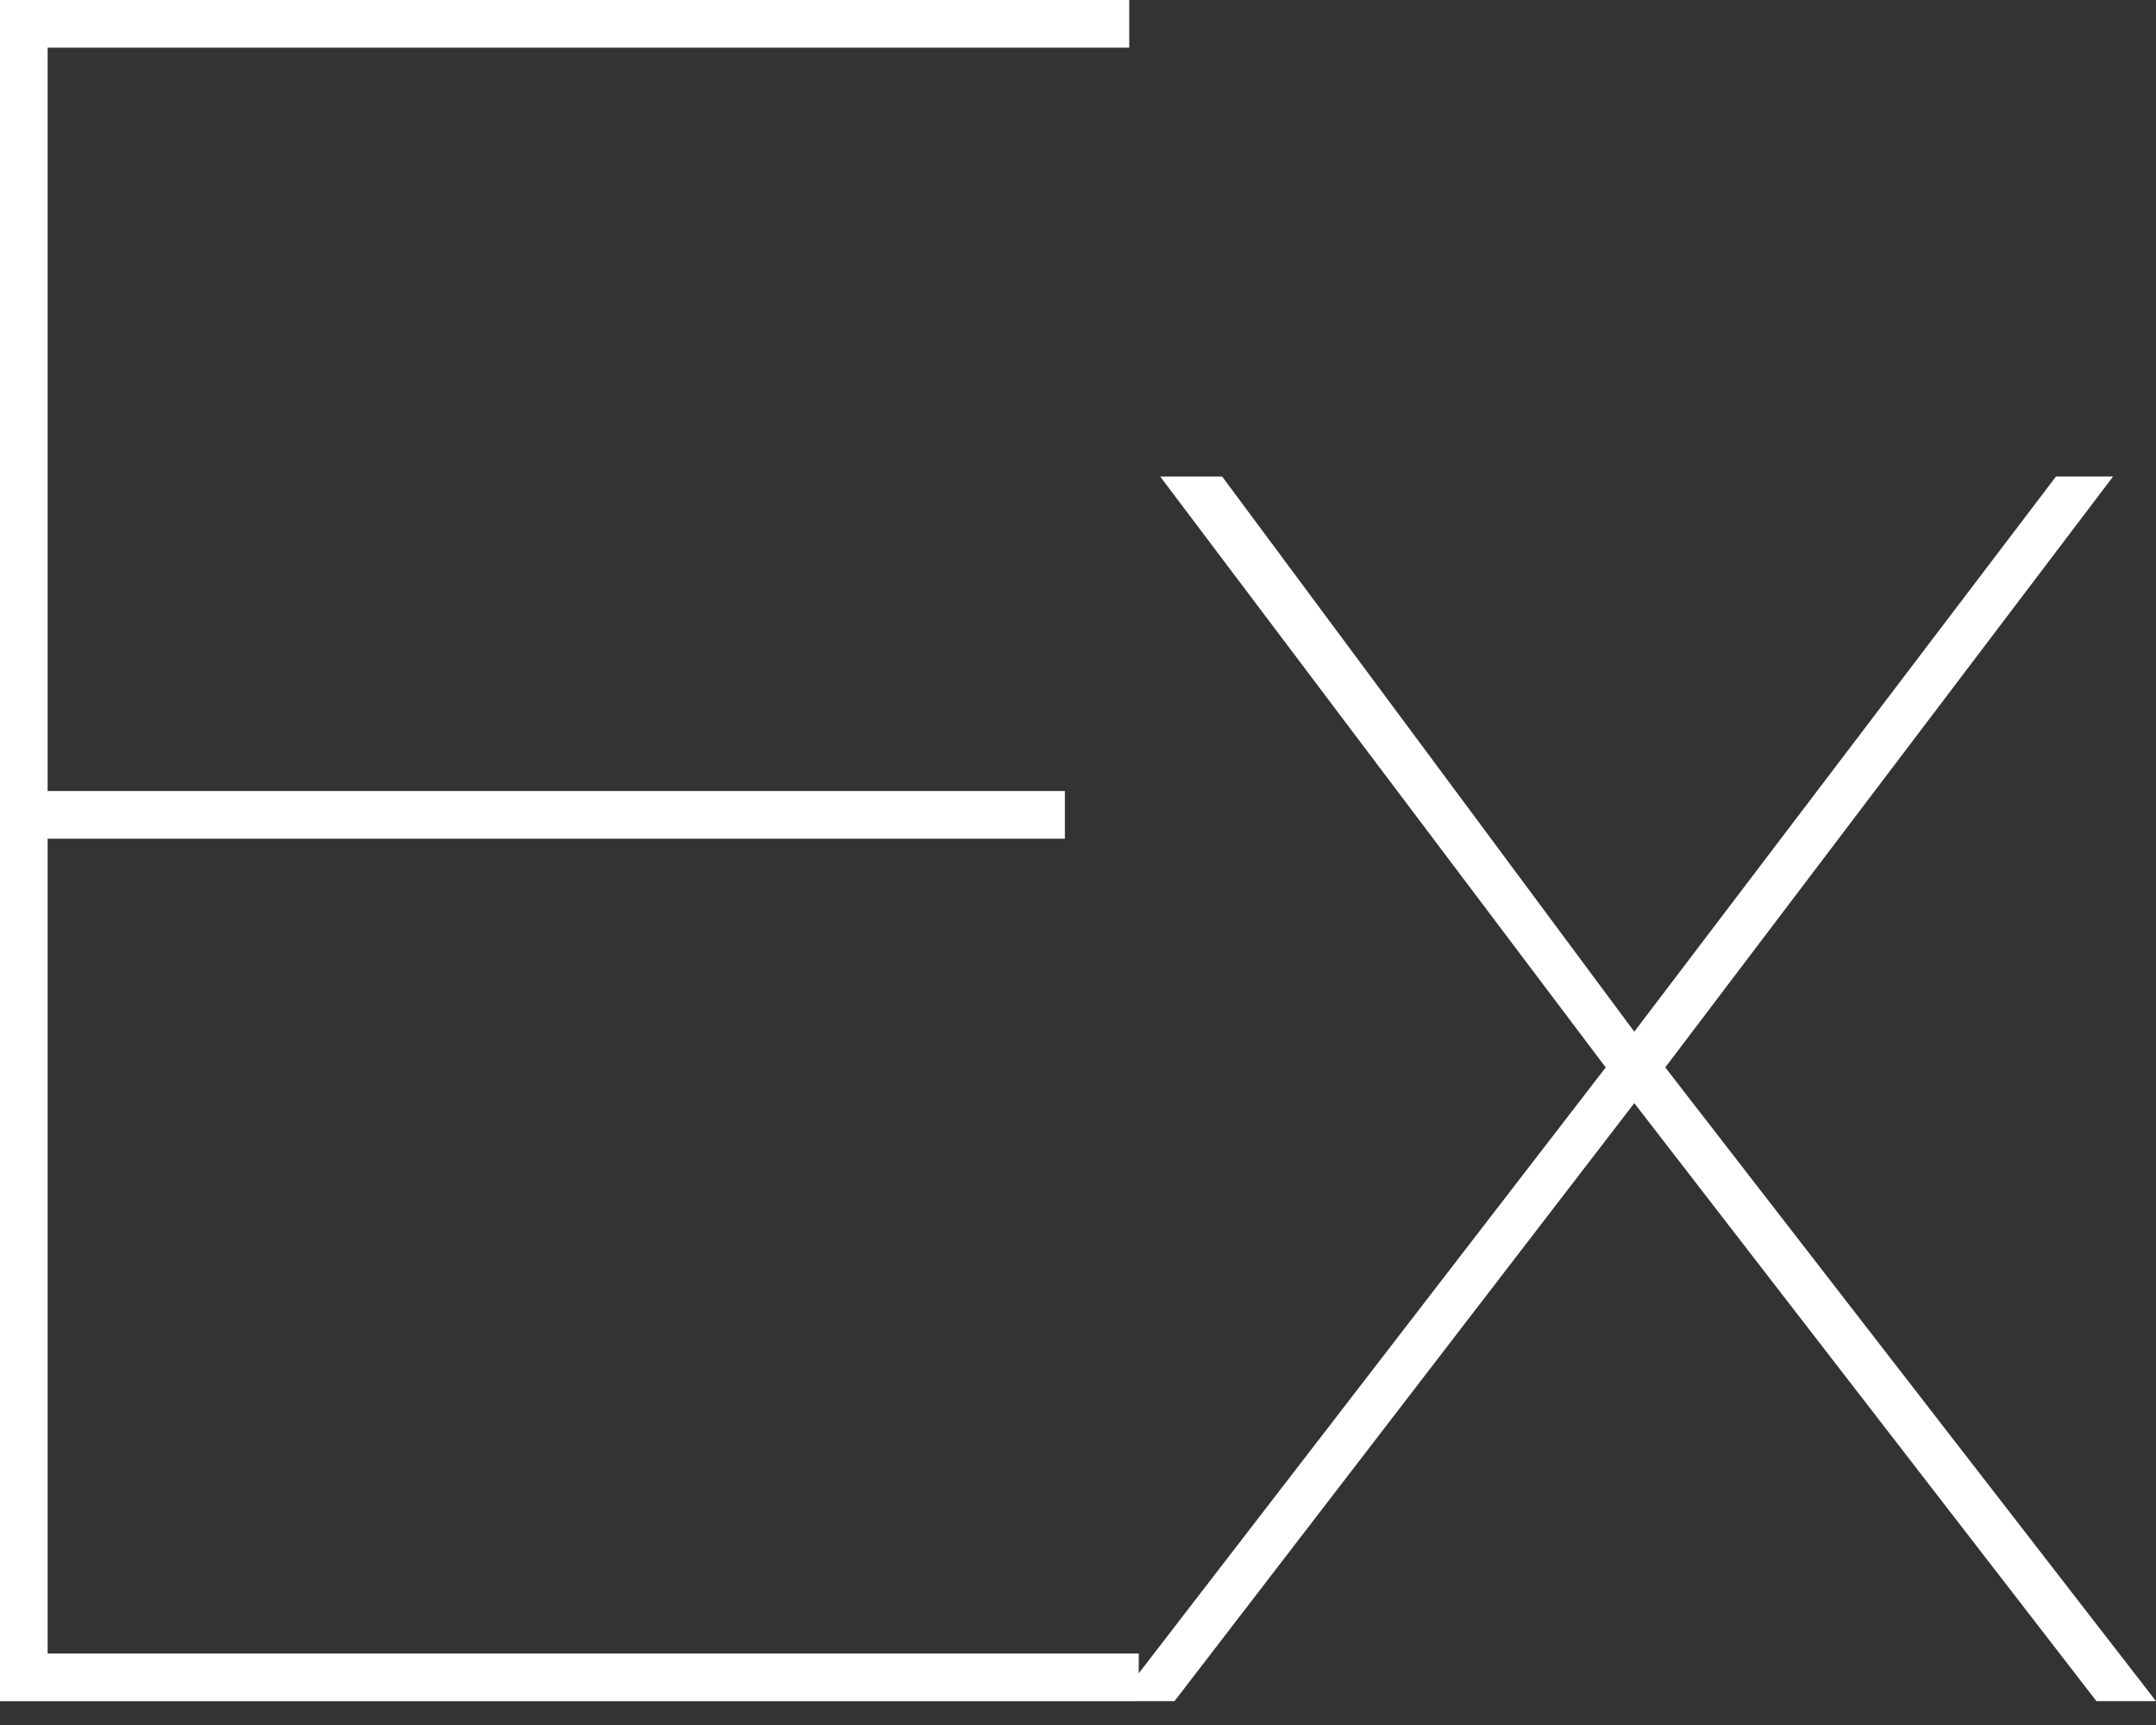 <svg xmlns="http://www.w3.org/2000/svg" width="50" height="40" fill="none" viewBox="0 0 50 40"><rect x="0" y="0" width="50" height="40" fill="#333333" stroke="none"/><path fill="#FFFFFE" d="M1.105 38.343V19.448H24.696V18.343H1.105V1.105H26.188V0H0V39.448H26.409V38.343H1.105H1.105ZM47.68 11.05L37.901 23.923L28.343 11.05H26.906L37.238 24.752L25.911 39.447H27.238L37.901 25.58L48.619 39.447H50L38.619 24.751L49.005 11.049H47.68L47.68 11.05Z"/></svg>